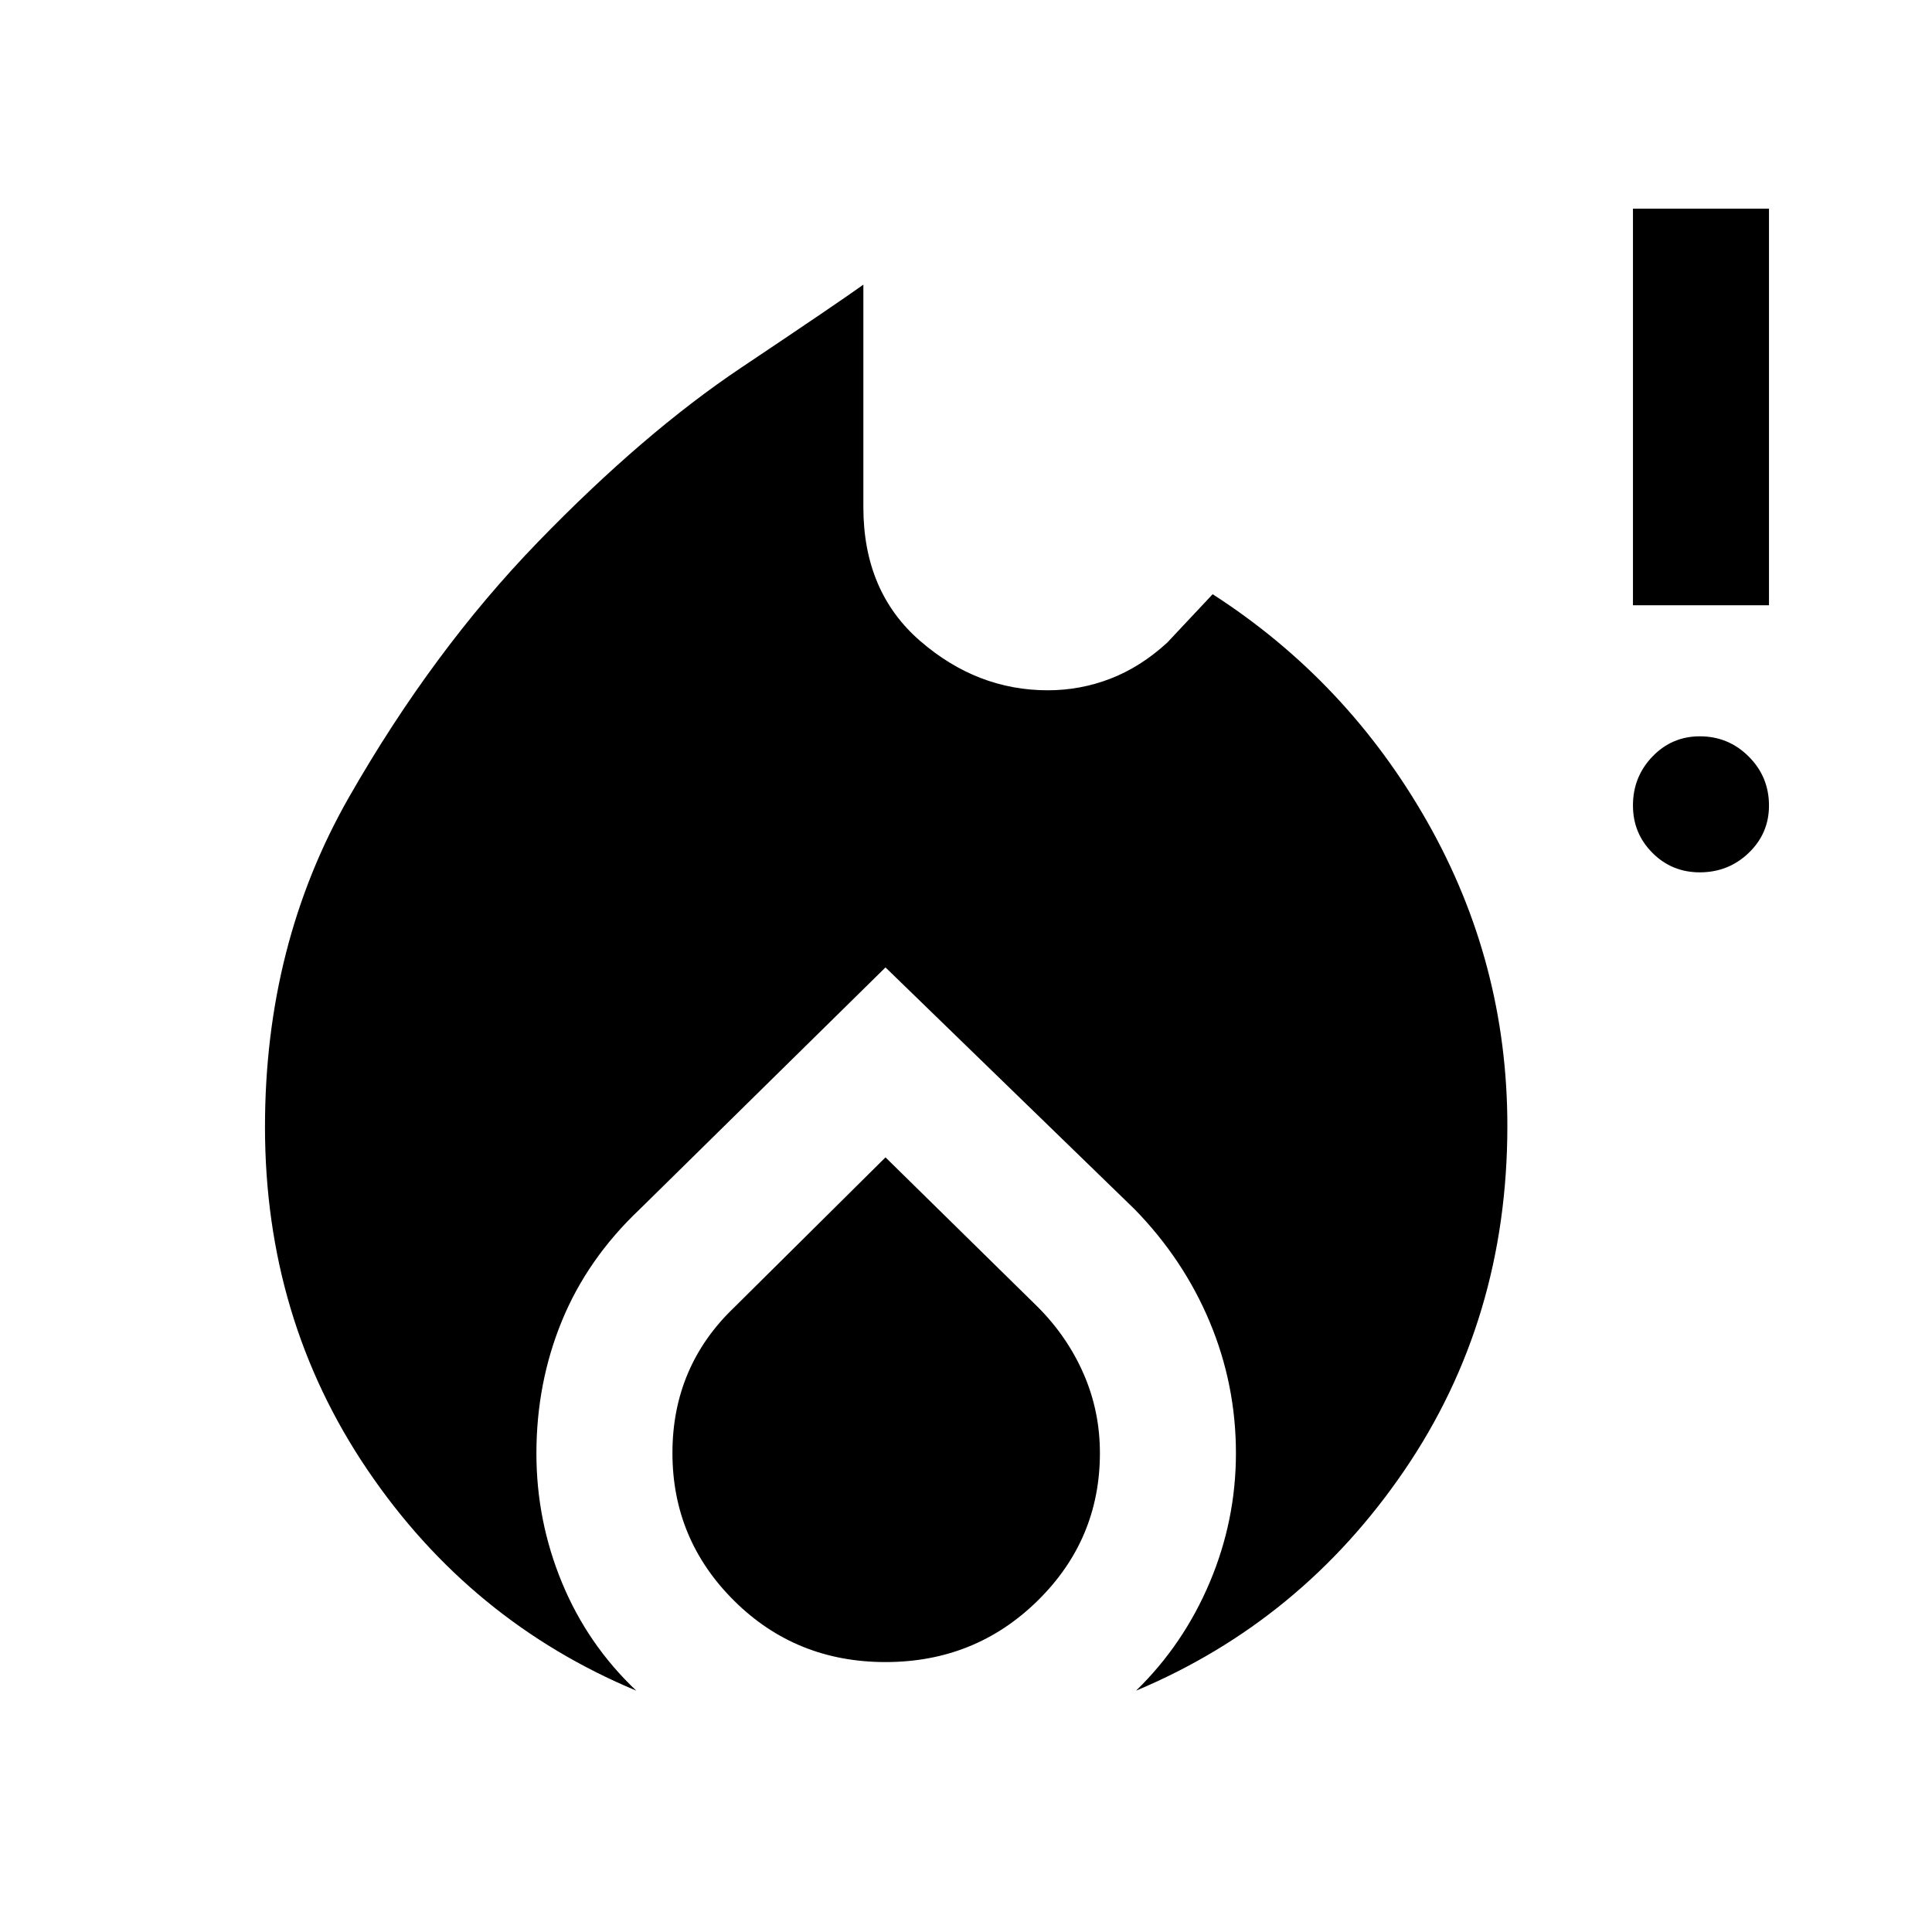 <svg xmlns="http://www.w3.org/2000/svg" height="40" viewBox="0 -960 960 960" width="40"><path d="M131.67-400.06q0-90.73 41.7-163.75 41.71-73.01 94.04-126.99 52.33-53.99 100.8-86.45 48.48-32.46 60.79-41.31V-708q0 42.09 28.28 66.54Q485.56-617 520.63-617q16.13 0 31.09-5.76 14.97-5.76 28.23-17.88l22.61-24.1q66.95 43.13 106.7 113.18Q749-481.5 749-400.48q0 96.03-51.13 171.04-51.13 75-133.36 109.52 23.5-22.87 36.56-53.72 13.06-30.85 13.06-64.3 0-34.03-13-65.13-12.99-31.09-37.34-56.06L440-479.3 317.87-359.13q-25.97 24.57-38.65 55.44-12.68 30.87-12.68 65.92 0 33.44 12.72 64.21 12.73 30.77 36.9 53.64-82.64-34.52-133.57-109.72-50.92-75.2-50.92-170.42ZM440-384.92l75.63 74.31q14.75 14.78 22.83 33.31 8.08 18.53 8.08 39.3 0 43.01-31.01 73.44t-75.52 30.43q-44.52 0-75.2-30.44t-30.68-73.45q0-21.47 7.68-39.59 7.69-18.13 23.06-32.8L440-384.92Zm404.6-141.62q-13.86 0-23.52-9.68-9.67-9.68-9.67-23.54 0-14.26 9.68-24.32 9.68-10.05 23.54-10.05 14.27 0 24.32 10.07Q879-574 879-559.73q0 13.86-10.07 23.52-10.06 9.67-24.33 9.67Zm-33.19-132.72v-197.07H879v197.07h-67.59Z"/></svg>